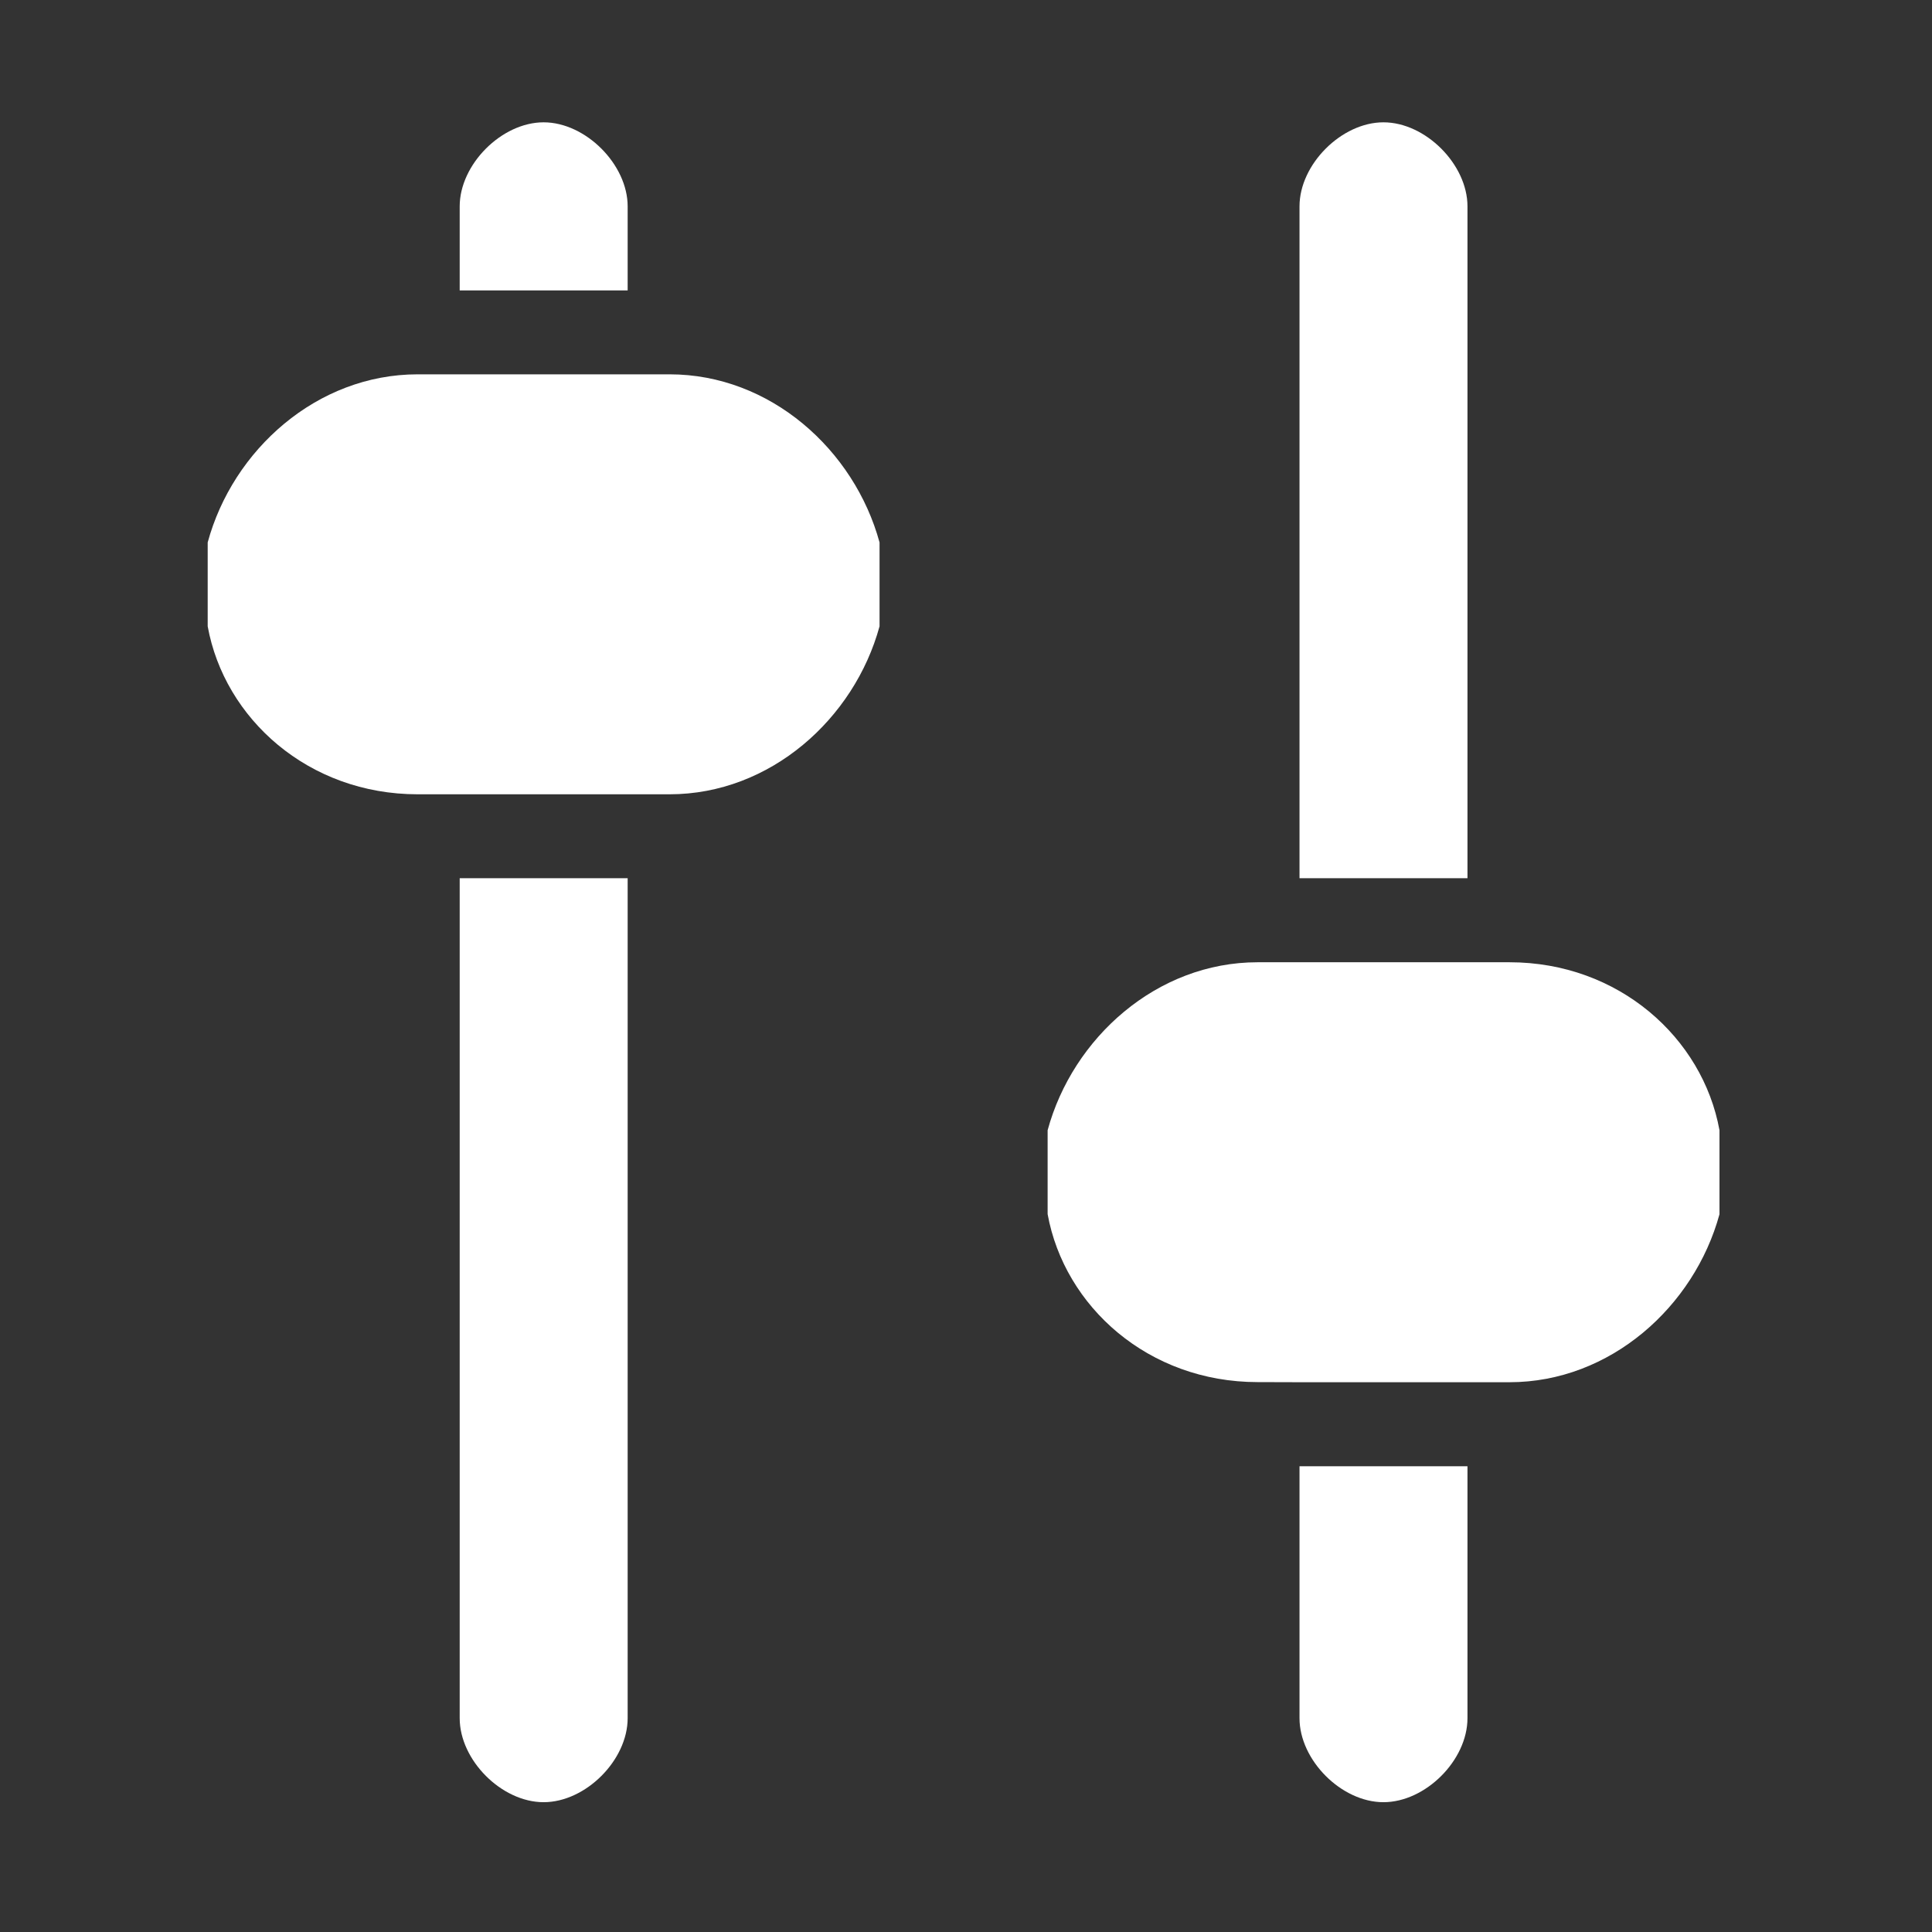 <svg xmlns="http://www.w3.org/2000/svg" width="16" height="16" fill="none" viewBox="0 0 16 16"><rect x="0" y="0" width="16" height="16" fill="#333333" stroke="none"/><path fill="#fff" d="M5.545 3.1H3.459C2.624 3.1 1.928 3.726 1.72 4.492V4.839V5.187C1.859 5.952 2.554 6.578 3.459 6.578L3.806 6.578H5.545C6.379 6.578 7.075 5.952 7.284 5.187V4.84V4.492C7.075 3.726 6.38 3.1 5.545 3.1V3.1Z"/><path fill="#fff" d="M3.807 14.229C3.807 14.577 4.154 14.925 4.502 14.925C4.85 14.925 5.198 14.577 5.198 14.229L5.198 7.273H3.807L3.807 14.229Z"/><path fill="#fff" d="M5.198 1.709C5.198 1.362 4.85 1.013 4.502 1.013C4.154 1.013 3.807 1.362 3.807 1.709V2.405H5.198L5.198 1.709Z"/><path fill="#fff" d="M14.24 9.36C14.101 8.595 13.405 7.969 12.501 7.969H10.415C9.58 7.969 8.884 8.595 8.676 9.36V9.708V10.055C8.815 10.82 9.51 11.446 10.415 11.446L10.762 11.447H12.501C13.335 11.447 14.031 10.821 14.24 10.056V9.708V9.36V9.36Z"/><path fill="#fff" d="M10.762 14.229C10.762 14.577 11.109 14.925 11.457 14.925C11.805 14.925 12.153 14.578 12.153 14.229V12.143H10.762L10.762 14.229Z"/><path fill="#fff" d="M12.153 1.709C12.153 1.362 11.806 1.013 11.457 1.013C11.11 1.013 10.762 1.361 10.762 1.709V7.273H12.153L12.153 1.709Z"/></svg>